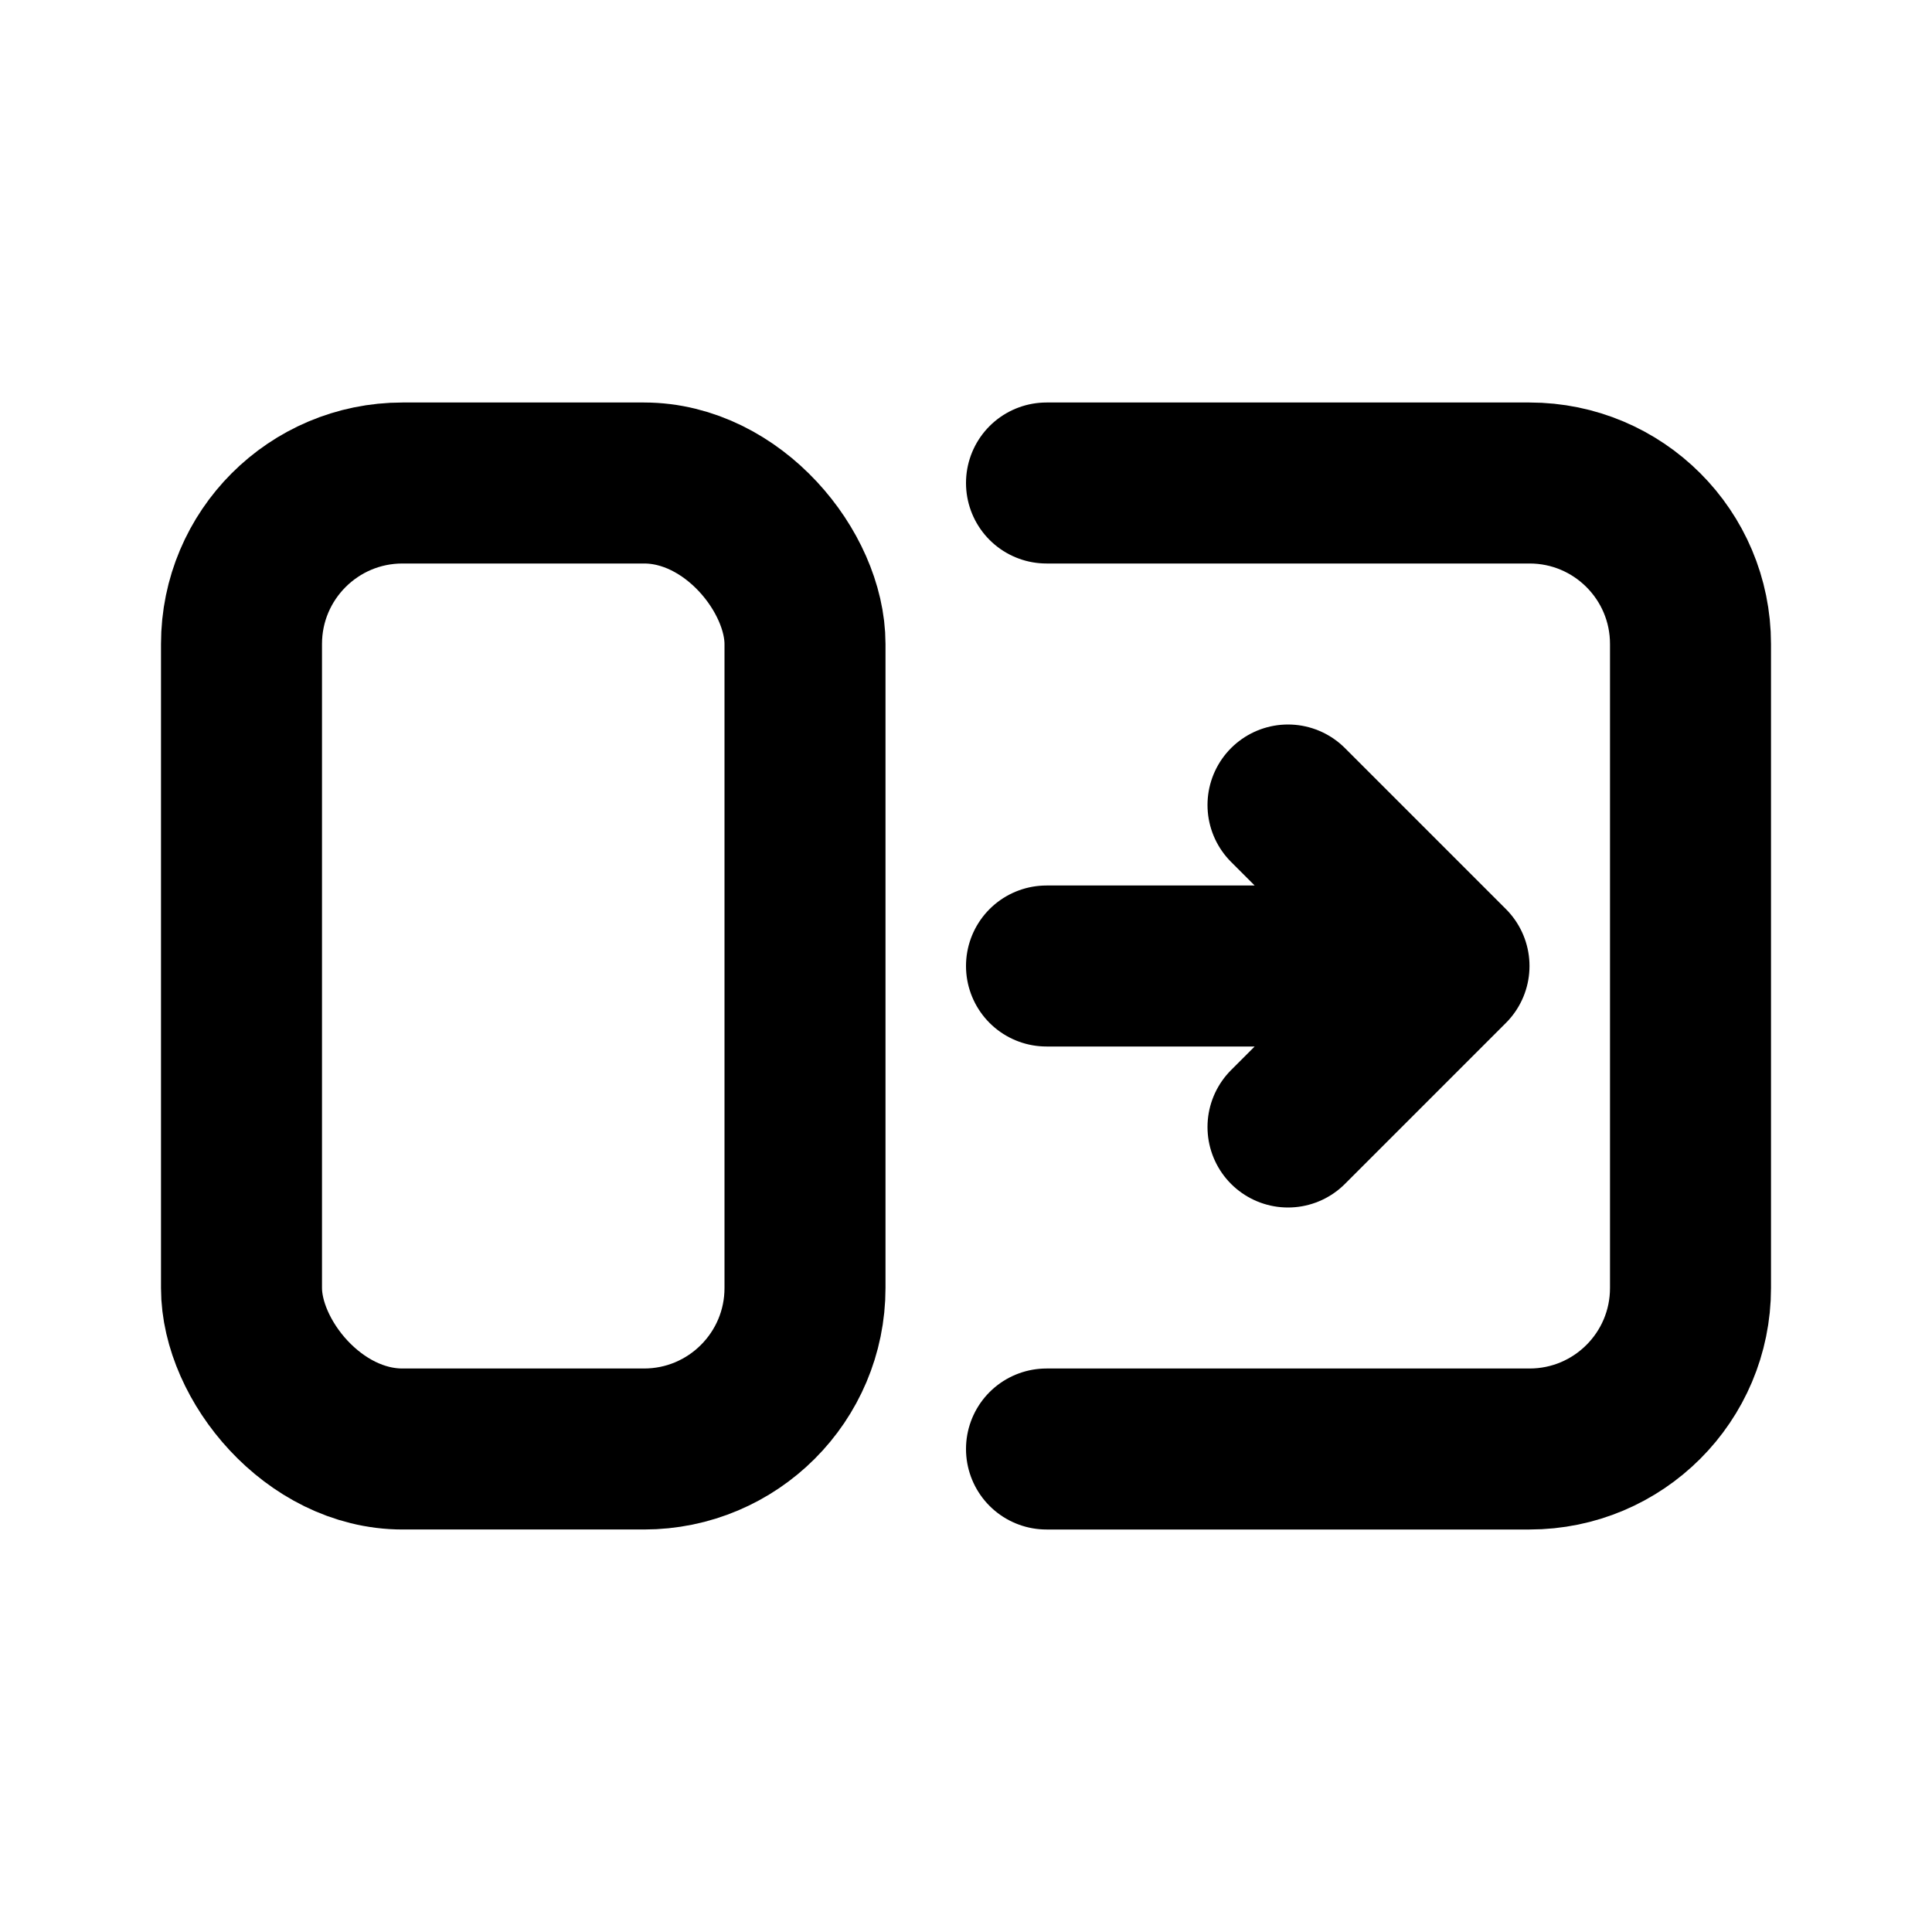 <svg width="24" height="24" viewBox="0 0 24 24" fill="none" stroke="currentColor" stroke-width="2" stroke-linecap="round" stroke-linejoin="round" class="feather feather-scale">
<rect x="3" y="6" width="7" height="12" rx="2"/>
<path d="M13 6H19C20.105 6 21 6.895 21 8V16C21 17.105 20.105 18 19 18H13"/>
<path d="M13 12H18M18 12L16 10M18 12L16 14"/>
</svg>
